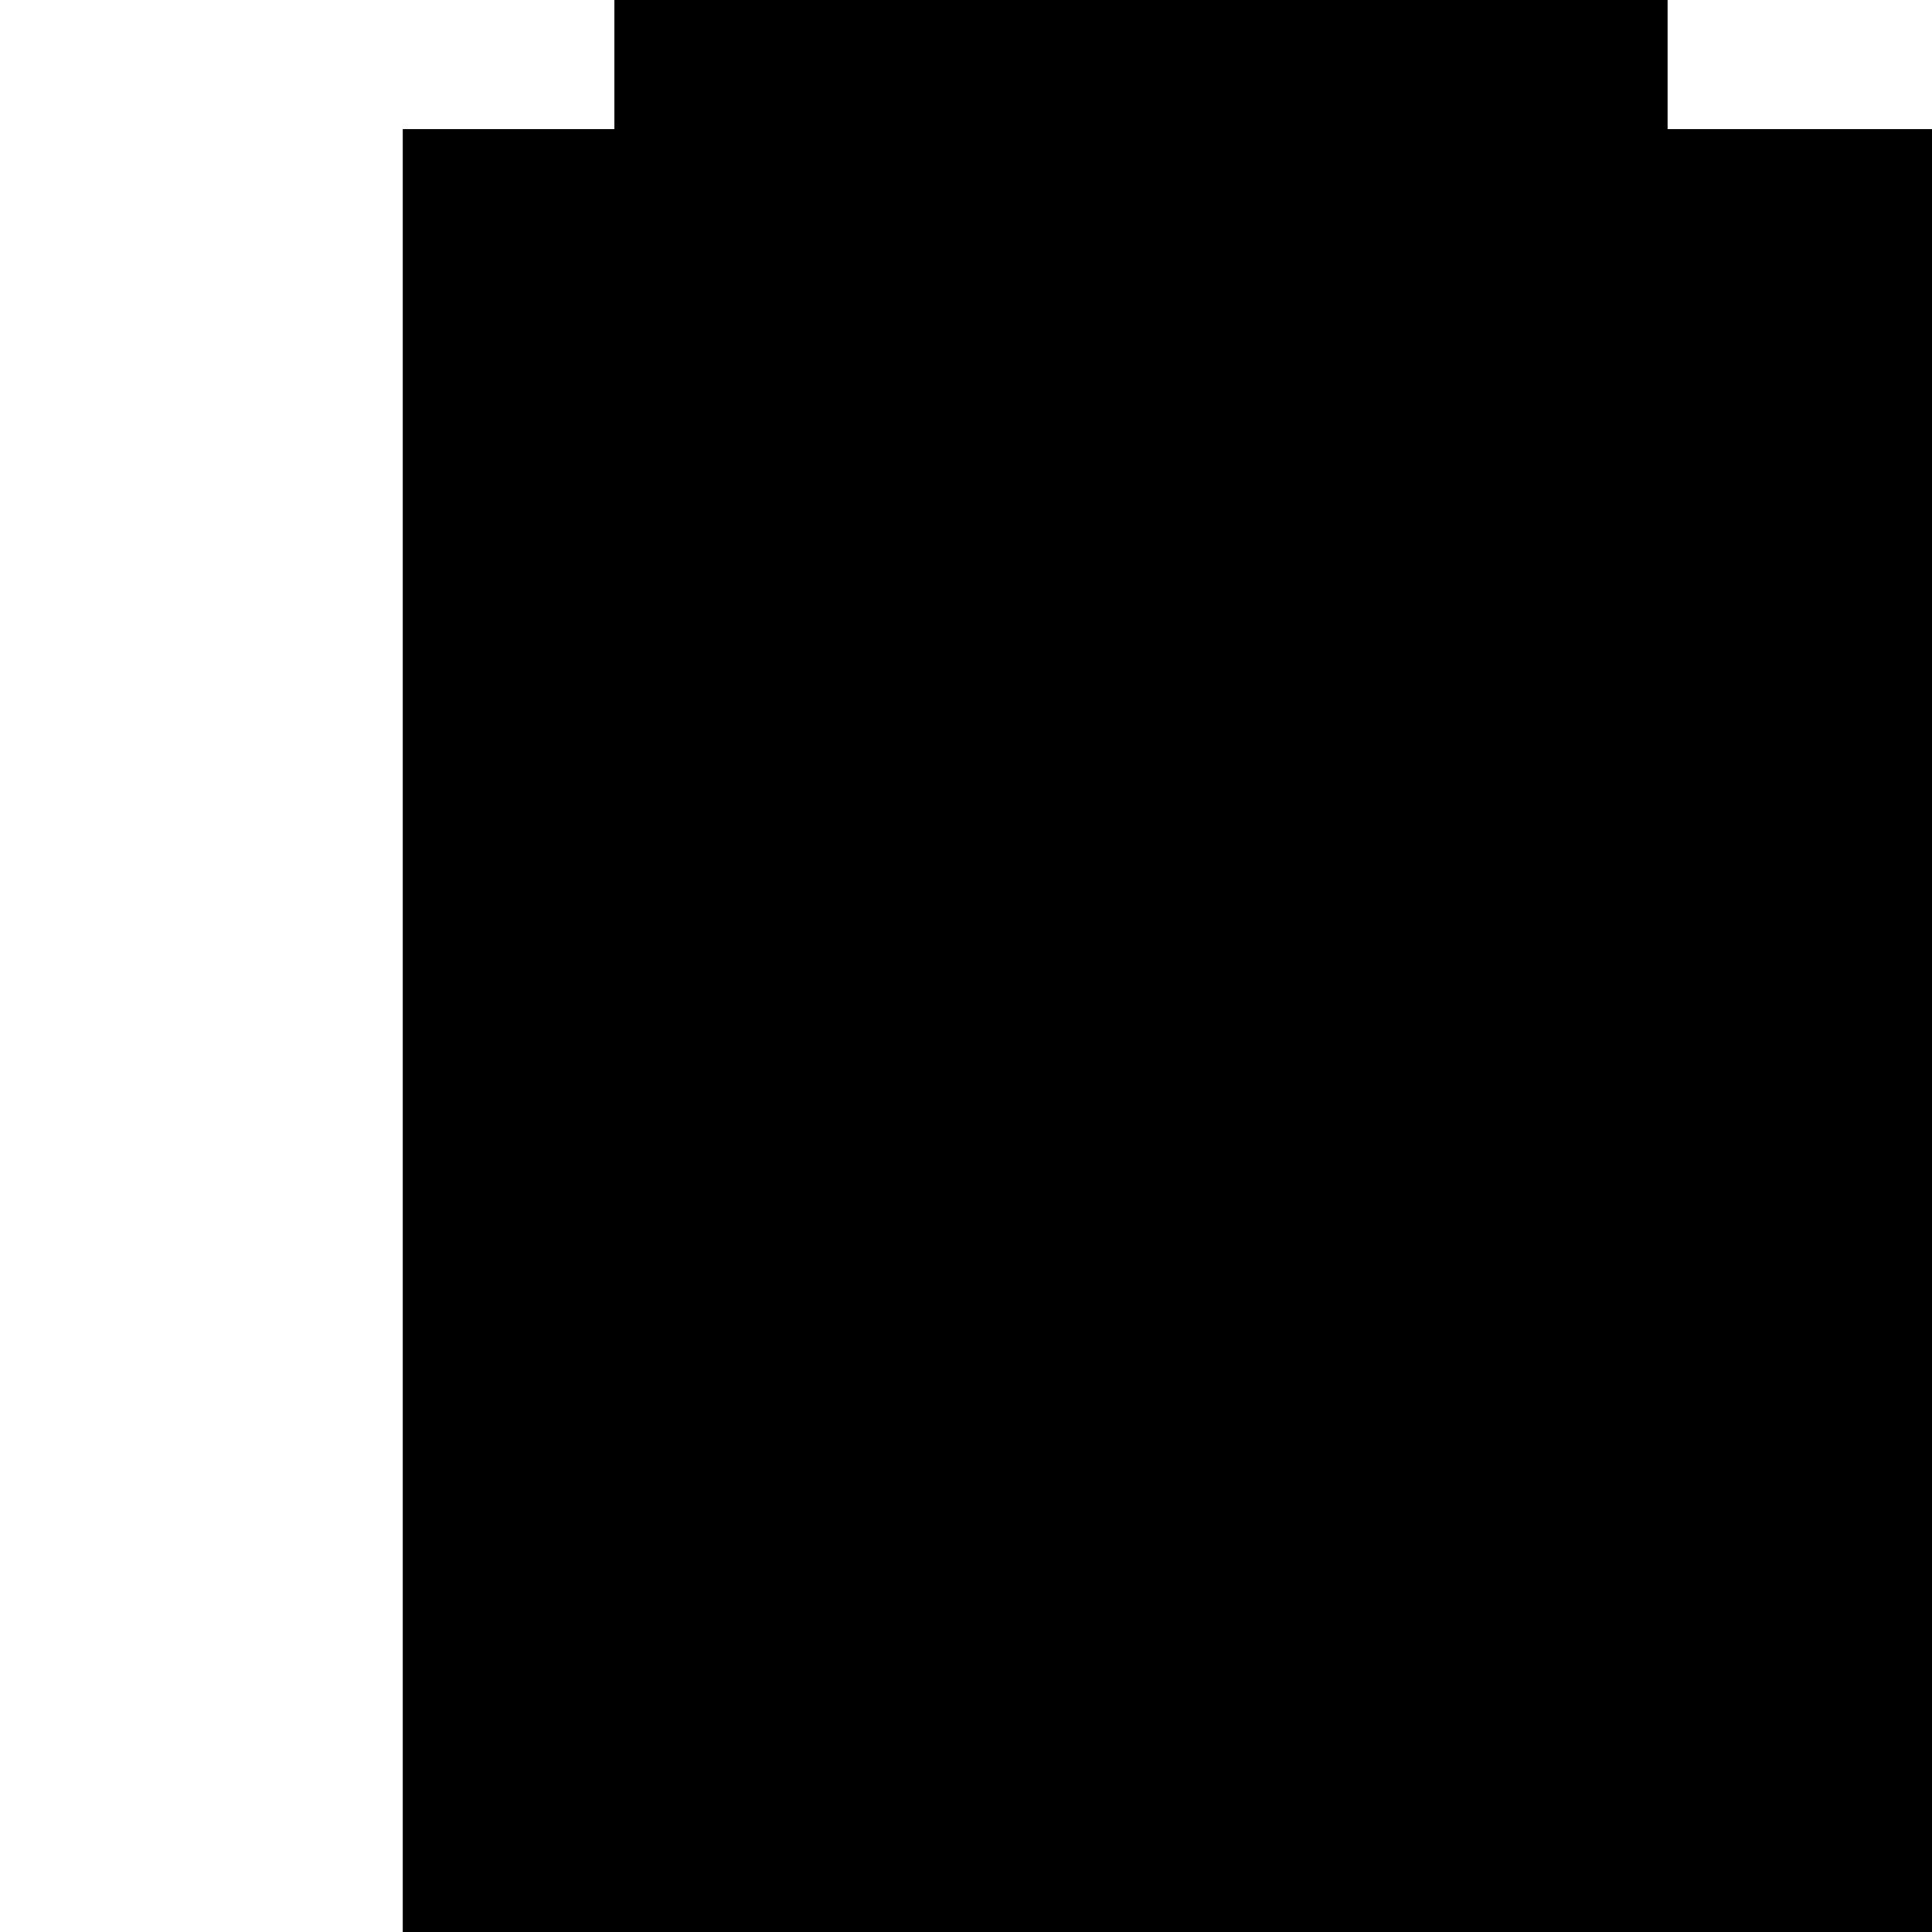 <?xml version="1.0" encoding="UTF-8" standalone="no"?>
<!-- Created with Inkscape (http://www.inkscape.org/) -->

<svg
   xmlns:dc="http://purl.org/dc/elements/1.1/"
   xmlns:cc="http://creativecommons.org/ns#"
   xmlns:rdf="http://www.w3.org/1999/02/22-rdf-syntax-ns#"
   xmlns:svg="http://www.w3.org/2000/svg"
   xmlns="http://www.w3.org/2000/svg"
   xmlns:sodipodi="http://sodipodi.sourceforge.net/DTD/sodipodi-0.dtd"
   xmlns:inkscape="http://www.inkscape.org/namespaces/inkscape"
   width="100mm"
   height="100mm"
   viewBox="0 0 100 100"
   version="1.1"
   id="svg34"
   inkscape:version="0.92.2 (5c3e80d, 2017-08-06)"
   sodipodi:docname="badge_25.svg">
  <defs
     id="defs28" />
  <sodipodi:namedview
     id="base"
     pagecolor="#ffffff"
     bordercolor="#666666"
     borderopacity="1.0"
     inkscape:pageopacity="0.0"
     inkscape:pageshadow="2"
     inkscape:zoom="0.35"
     inkscape:cx="-75.714286"
     inkscape:cy="560"
     inkscape:document-units="mm"
     inkscape:current-layer="layer1"
     showgrid="false"
     inkscape:window-width="1920"
     inkscape:window-height="1017"
     inkscape:window-x="-8"
     inkscape:window-y="-8"
     inkscape:window-maximized="1" />
  <g
     inkscape:label="Ebene 1"
     inkscape:groupmode="layer"
     id="layer1"
     transform="translate(0,-197)">
    <flowRoot
       xml:space="preserve"
       id="flowRoot36"
       style="font-style:normal;font-variant:normal;font-weight:normal;font-stretch:normal;font-size:98.236px;line-height:1.25;font-family:Oswald;-inkscape-font-specification:'Oswald, Normal';font-variant-ligatures:normal;font-variant-caps:normal;font-variant-numeric:normal;font-feature-settings:normal;text-align:start;letter-spacing:0px;word-spacing:0px;writing-mode:lr-tb;text-anchor:start;fill:#000000;fill-opacity:1;stroke:none"
       transform="matrix(0.62,0,0,0.832,-182.867,-35.923)"><flowRegion
         id="flowRegion38"
         style="font-style:normal;font-variant:normal;font-weight:normal;font-stretch:normal;font-size:98.236px;font-family:Oswald;-inkscape-font-specification:'Oswald, Normal';font-variant-ligatures:normal;font-variant-caps:normal;font-variant-numeric:normal;font-feature-settings:normal;text-align:start;writing-mode:lr-tb;text-anchor:start"><rect
           id="rect40"
           width="477.143"
           height="400"
           x="328.571"
           y="287.987"
           style="font-style:normal;font-variant:normal;font-weight:normal;font-stretch:normal;font-size:98.236px;font-family:Oswald;-inkscape-font-specification:'Oswald, Normal';font-variant-ligatures:normal;font-variant-caps:normal;font-variant-numeric:normal;font-feature-settings:normal;text-align:start;writing-mode:lr-tb;text-anchor:start" /></flowRegion><flowPara
         id="flowPara42"
         style="font-style:normal;font-variant:normal;font-weight:normal;font-stretch:normal;font-size:98.236px;font-family:Oswald;-inkscape-font-specification:'Oswald, Normal';font-variant-ligatures:normal;font-variant-caps:normal;font-variant-numeric:normal;font-feature-settings:normal;text-align:start;writing-mode:lr-tb;text-anchor:start">25</flowPara></flowRoot>    <flowRoot
       xml:space="preserve"
       id="flowRoot44"
       style="font-style:normal;font-variant:normal;font-weight:normal;font-stretch:normal;font-size:266.667px;line-height:1.25;font-family:Oswald;-inkscape-font-specification:'Oswald, Normal';font-variant-ligatures:normal;font-variant-caps:normal;font-variant-numeric:normal;font-feature-settings:normal;text-align:start;letter-spacing:0px;word-spacing:0px;writing-mode:lr-tb;text-anchor:start;fill:#000000;fill-opacity:1;stroke:none"
       transform="matrix(0.265,0,0,0.265,0,87)"><flowRegion
         id="flowRegion46"
         style="font-style:normal;font-variant:normal;font-weight:normal;font-stretch:normal;font-size:266.667px;font-family:Oswald;-inkscape-font-specification:'Oswald, Normal';font-variant-ligatures:normal;font-variant-caps:normal;font-variant-numeric:normal;font-feature-settings:normal;text-align:start;writing-mode:lr-tb;text-anchor:start"><rect
           id="rect48"
           width="194.286"
           height="60"
           x="228.571"
           y="273.701"
           style="font-style:normal;font-variant:normal;font-weight:normal;font-stretch:normal;font-size:266.667px;font-family:Oswald;-inkscape-font-specification:'Oswald, Normal';font-variant-ligatures:normal;font-variant-caps:normal;font-variant-numeric:normal;font-feature-settings:normal;text-align:start;writing-mode:lr-tb;text-anchor:start" /></flowRegion><flowPara
         id="flowPara50"></flowPara></flowRoot>    <flowRoot
       xml:space="preserve"
       id="flowRoot52"
       style="font-style:normal;font-variant:normal;font-weight:normal;font-stretch:normal;font-size:266.667px;line-height:1.25;font-family:Oswald;-inkscape-font-specification:'Oswald, Normal';font-variant-ligatures:normal;font-variant-caps:normal;font-variant-numeric:normal;font-feature-settings:normal;text-align:start;letter-spacing:0px;word-spacing:0px;writing-mode:lr-tb;text-anchor:start;fill:#000000;fill-opacity:1;stroke:none"
       transform="matrix(0.265,0,0,0.265,0,87)"><flowRegion
         id="flowRegion54"
         style="font-style:normal;font-variant:normal;font-weight:normal;font-stretch:normal;font-size:266.667px;font-family:Oswald;-inkscape-font-specification:'Oswald, Normal';font-variant-ligatures:normal;font-variant-caps:normal;font-variant-numeric:normal;font-feature-settings:normal;text-align:start;writing-mode:lr-tb;text-anchor:start"><rect
           id="rect56"
           width="205.714"
           height="200"
           x="120"
           y="325.129"
           style="font-style:normal;font-variant:normal;font-weight:normal;font-stretch:normal;font-size:266.667px;font-family:Oswald;-inkscape-font-specification:'Oswald, Normal';font-variant-ligatures:normal;font-variant-caps:normal;font-variant-numeric:normal;font-feature-settings:normal;text-align:start;writing-mode:lr-tb;text-anchor:start" /></flowRegion><flowPara
         id="flowPara58"></flowPara></flowRoot>  </g>
</svg>
